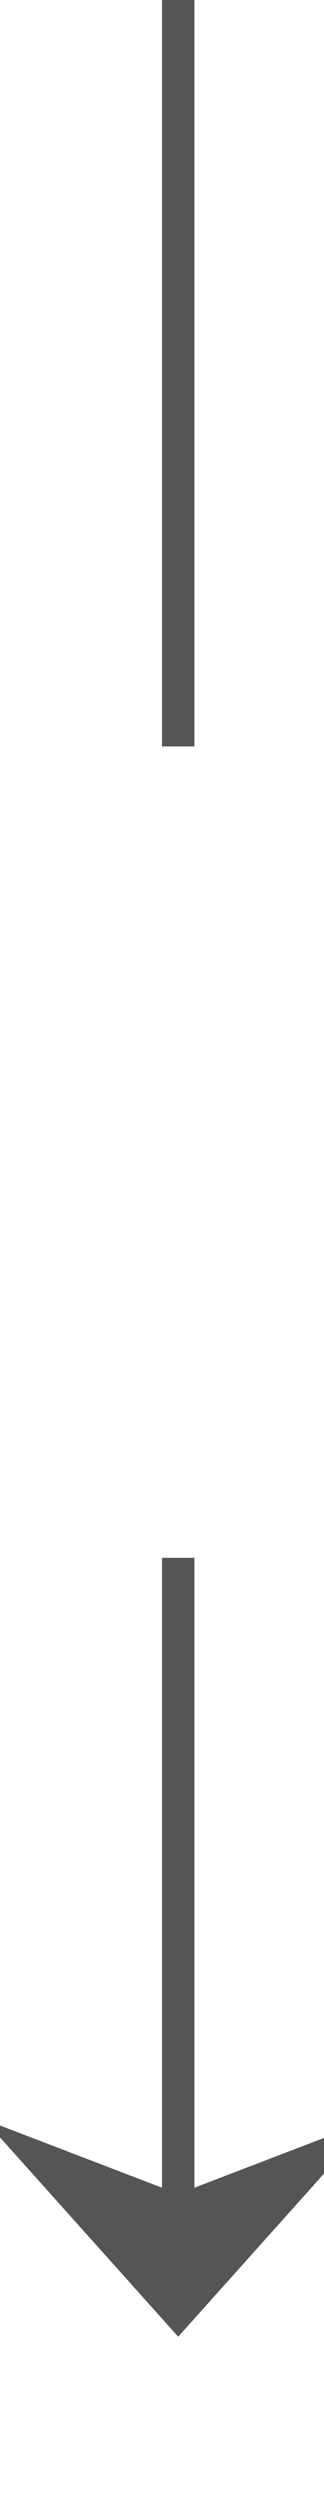 ﻿<?xml version="1.0" encoding="utf-8"?>
<svg version="1.1" xmlns:xlink="http://www.w3.org/1999/xlink" width="10px" height="77px" preserveAspectRatio="xMidYMin meet" viewBox="2077 344  8 77" xmlns="http://www.w3.org/2000/svg">
  <defs>
    <mask fill="white" id="clip457">
      <path d="M 2064.5 367  L 2097.5 367  L 2097.5 392  L 2064.5 392  Z M 2064.5 344  L 2097.5 344  L 2097.5 432  L 2064.5 432  Z " fill-rule="evenodd" />
    </mask>
  </defs>
  <path d="M 2081.5 367  L 2081.5 344  M 2081.5 392  L 2081.5 415  " stroke-width="1" stroke="#555555" fill="none" />
  <path d="M 2075.5 409.3  L 2081.5 416  L 2087.5 409.3  L 2081.5 411.6  L 2075.5 409.3  Z " fill-rule="nonzero" fill="#555555" stroke="none" mask="url(#clip457)" />
</svg>